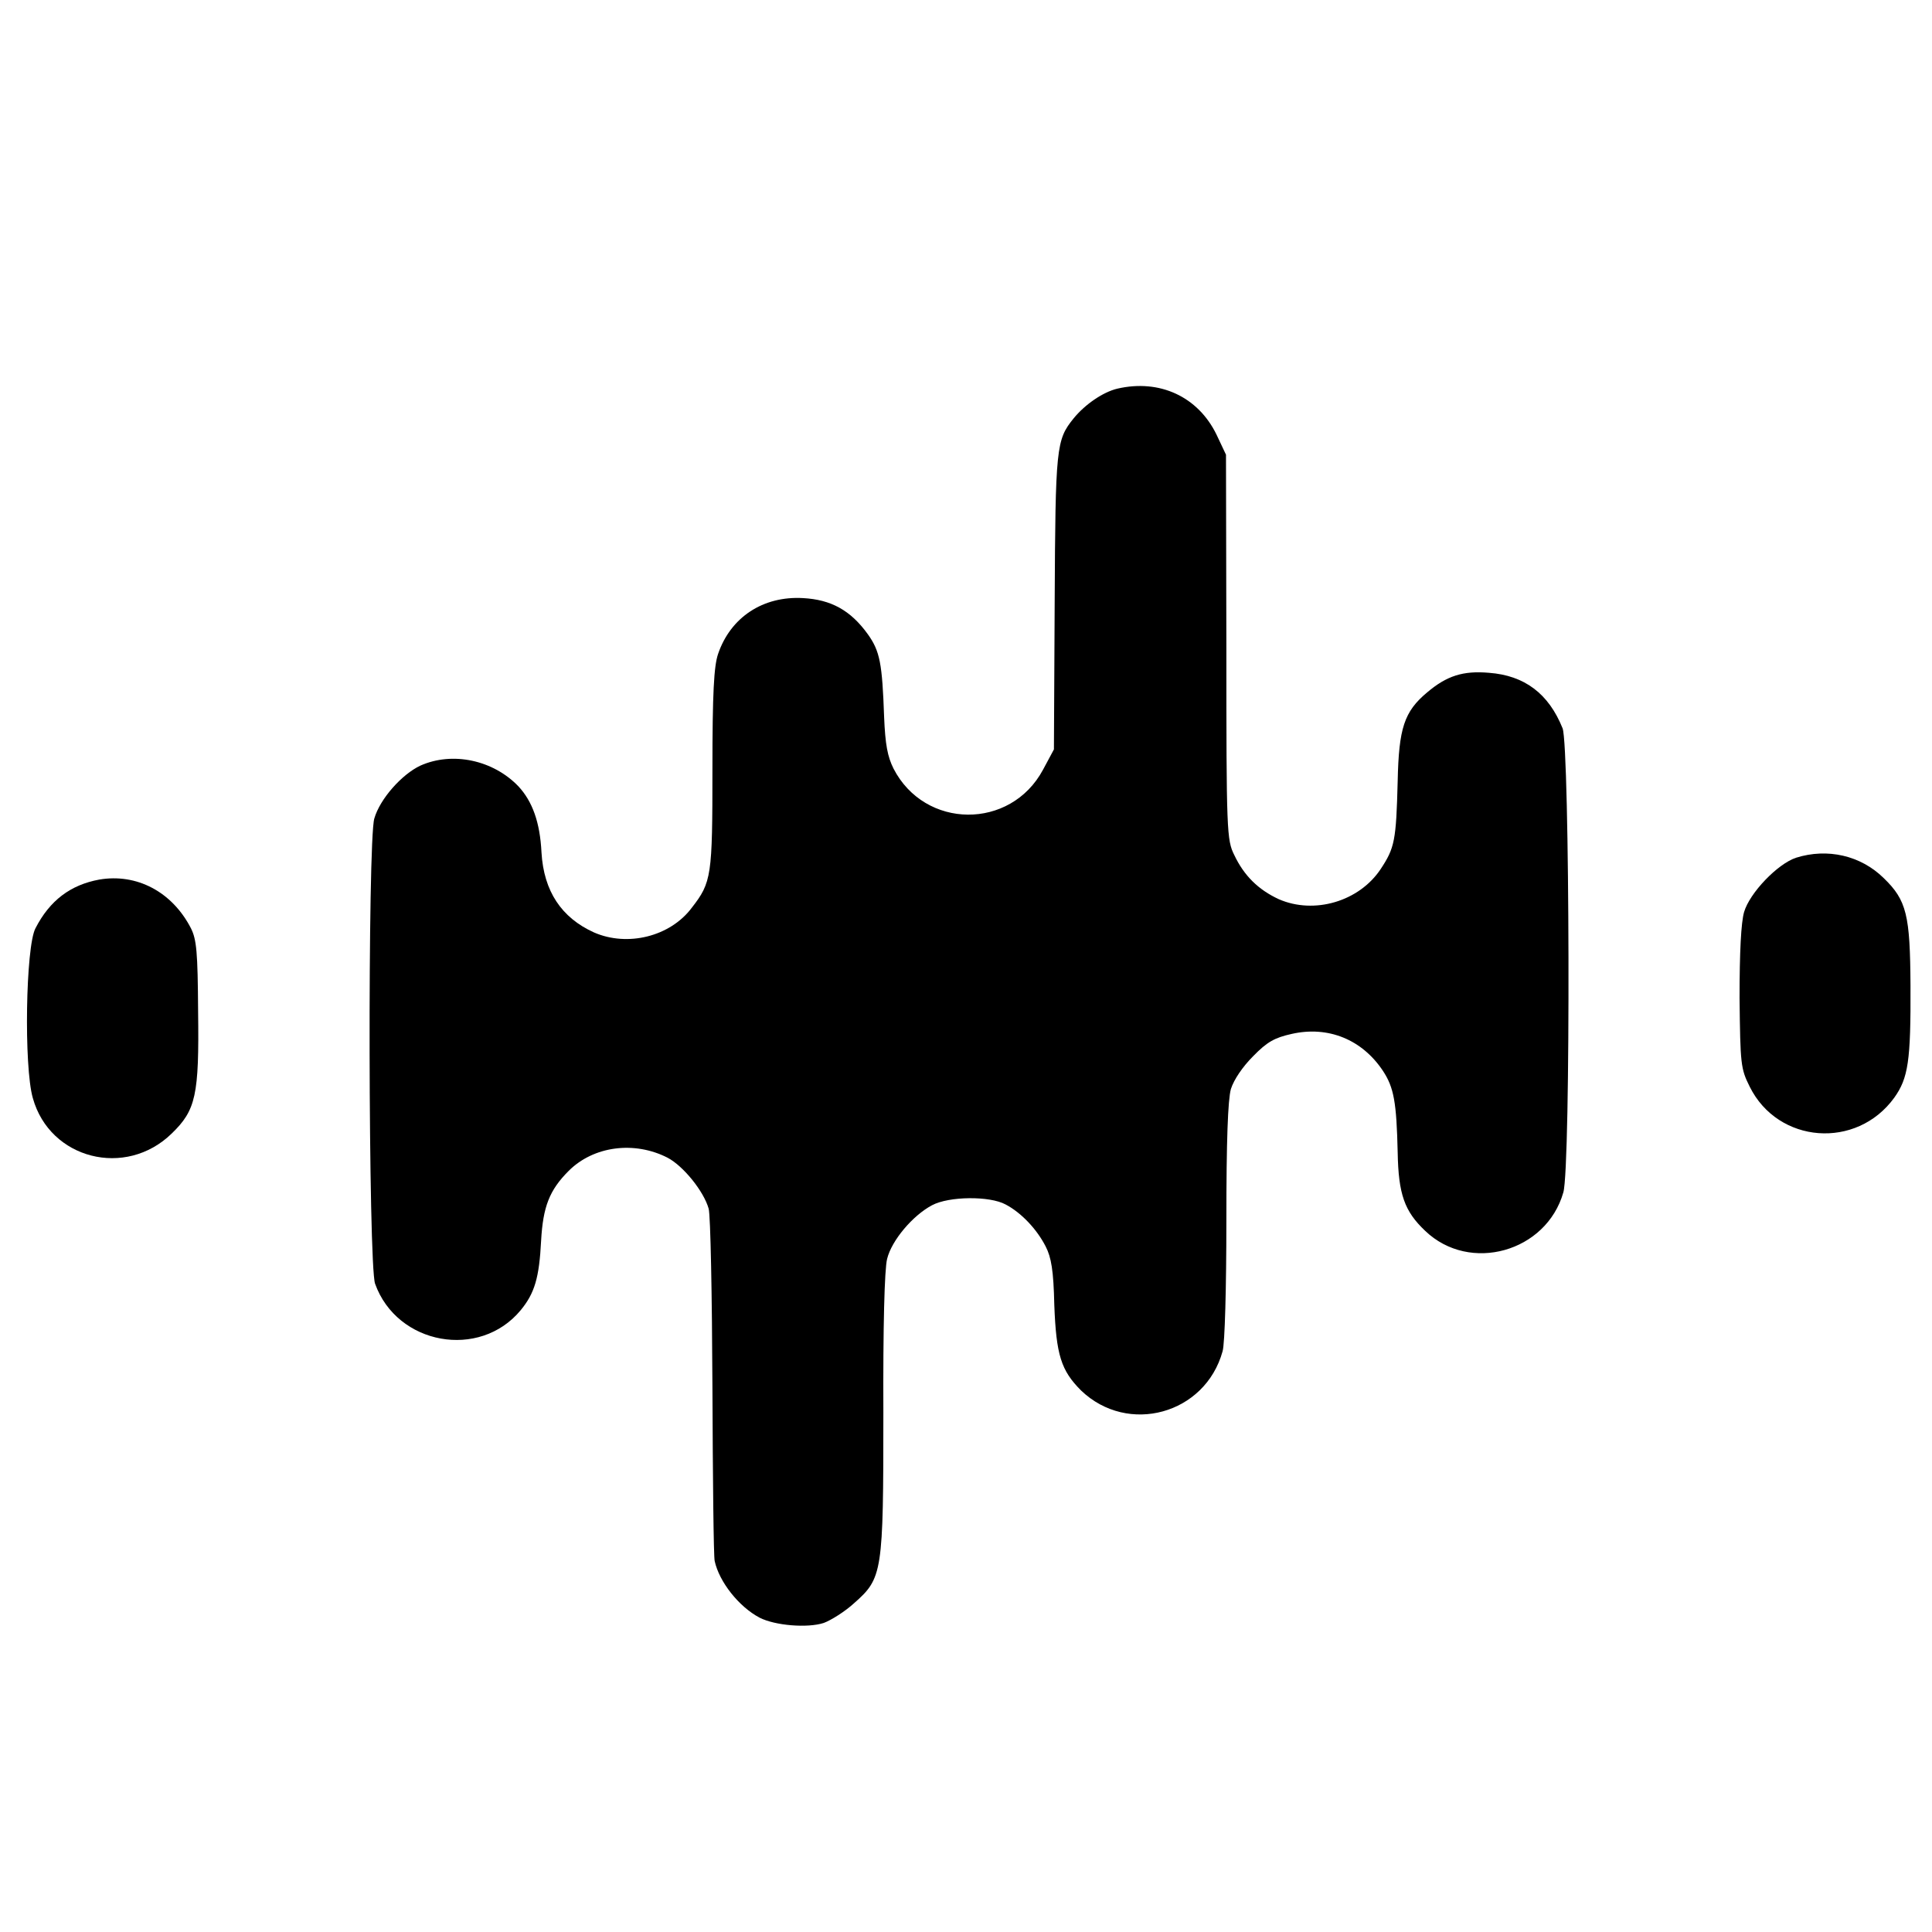 <?xml version="1.0" standalone="no"?>
<!DOCTYPE svg PUBLIC "-//W3C//DTD SVG 20010904//EN"
 "http://www.w3.org/TR/2001/REC-SVG-20010904/DTD/svg10.dtd">
<svg version="1.0" xmlns="http://www.w3.org/2000/svg"
 width="512pt" height="512pt" viewBox="0 0 512 512"
 preserveAspectRatio="xMidYMid meet">
<g transform="translate(0,512) scale(0.1,-0.1)"
fill="#000000" stroke="none">
<path d="M2961 4090 c-38 -9 -86 -42 -116 -79 -46 -57 -48 -75 -50 -487 l-2
-390 -29 -54 c-86 -160 -313 -158 -396 3 -16 32 -22 64 -25 137 -5 142 -11
174 -43 219 -46 64 -98 92 -172 96 -106 6 -192 -51 -225 -148 -11 -32 -15
-103 -15 -306 0 -283 -2 -299 -55 -367 -57 -76 -170 -104 -259 -65 -86 39
-133 109 -139 212 -4 80 -24 135 -61 175 -67 70 -175 93 -260 55 -49 -23 -107
-88 -122 -140 -18 -58 -16 -1183 2 -1233 58 -162 277 -202 386 -70 37 45 49
86 54 184 5 90 22 134 73 185 66 66 174 80 262 35 42 -22 96 -89 109 -135 5
-17 9 -230 10 -472 1 -242 3 -450 6 -462 12 -55 64 -121 119 -150 41 -21 127
-28 170 -14 19 7 56 30 80 52 76 67 78 80 78 505 -1 227 3 382 10 408 12 49
68 115 119 142 45 24 153 25 195 2 42 -22 83 -66 106 -111 15 -29 21 -64 23
-155 5 -133 18 -174 71 -227 124 -119 329 -63 375 104 6 20 10 169 10 345 0
214 4 321 12 350 8 25 31 59 59 87 37 38 57 49 102 59 97 22 187 -15 242 -98
29 -44 36 -83 39 -216 2 -111 18 -156 73 -208 118 -113 321 -56 366 102 20 68
17 1181 -2 1230 -37 92 -101 140 -195 147 -69 6 -112 -8 -164 -52 -61 -51 -75
-95 -78 -235 -4 -158 -8 -177 -45 -233 -57 -86 -176 -121 -270 -80 -54 25 -92
62 -118 117 -20 40 -21 61 -21 551 l-1 510 -25 53 c-49 101 -151 148 -263 122z"/>
<path d="M4760 2847 c-49 -16 -123 -93 -138 -144 -8 -28 -12 -105 -12 -228 2
-176 3 -187 27 -235 75 -151 283 -167 383 -29 37 52 44 97 43 297 -1 187 -10
226 -71 285 -61 60 -149 80 -232 54z"/>
<path d="M263 2789 c-76 -14 -131 -55 -169 -129 -26 -49 -31 -367 -7 -450 45
-162 246 -213 368 -94 64 62 73 101 70 324 -1 157 -4 190 -19 220 -50 97 -144
146 -243 129z"/>
</g>
</svg>
